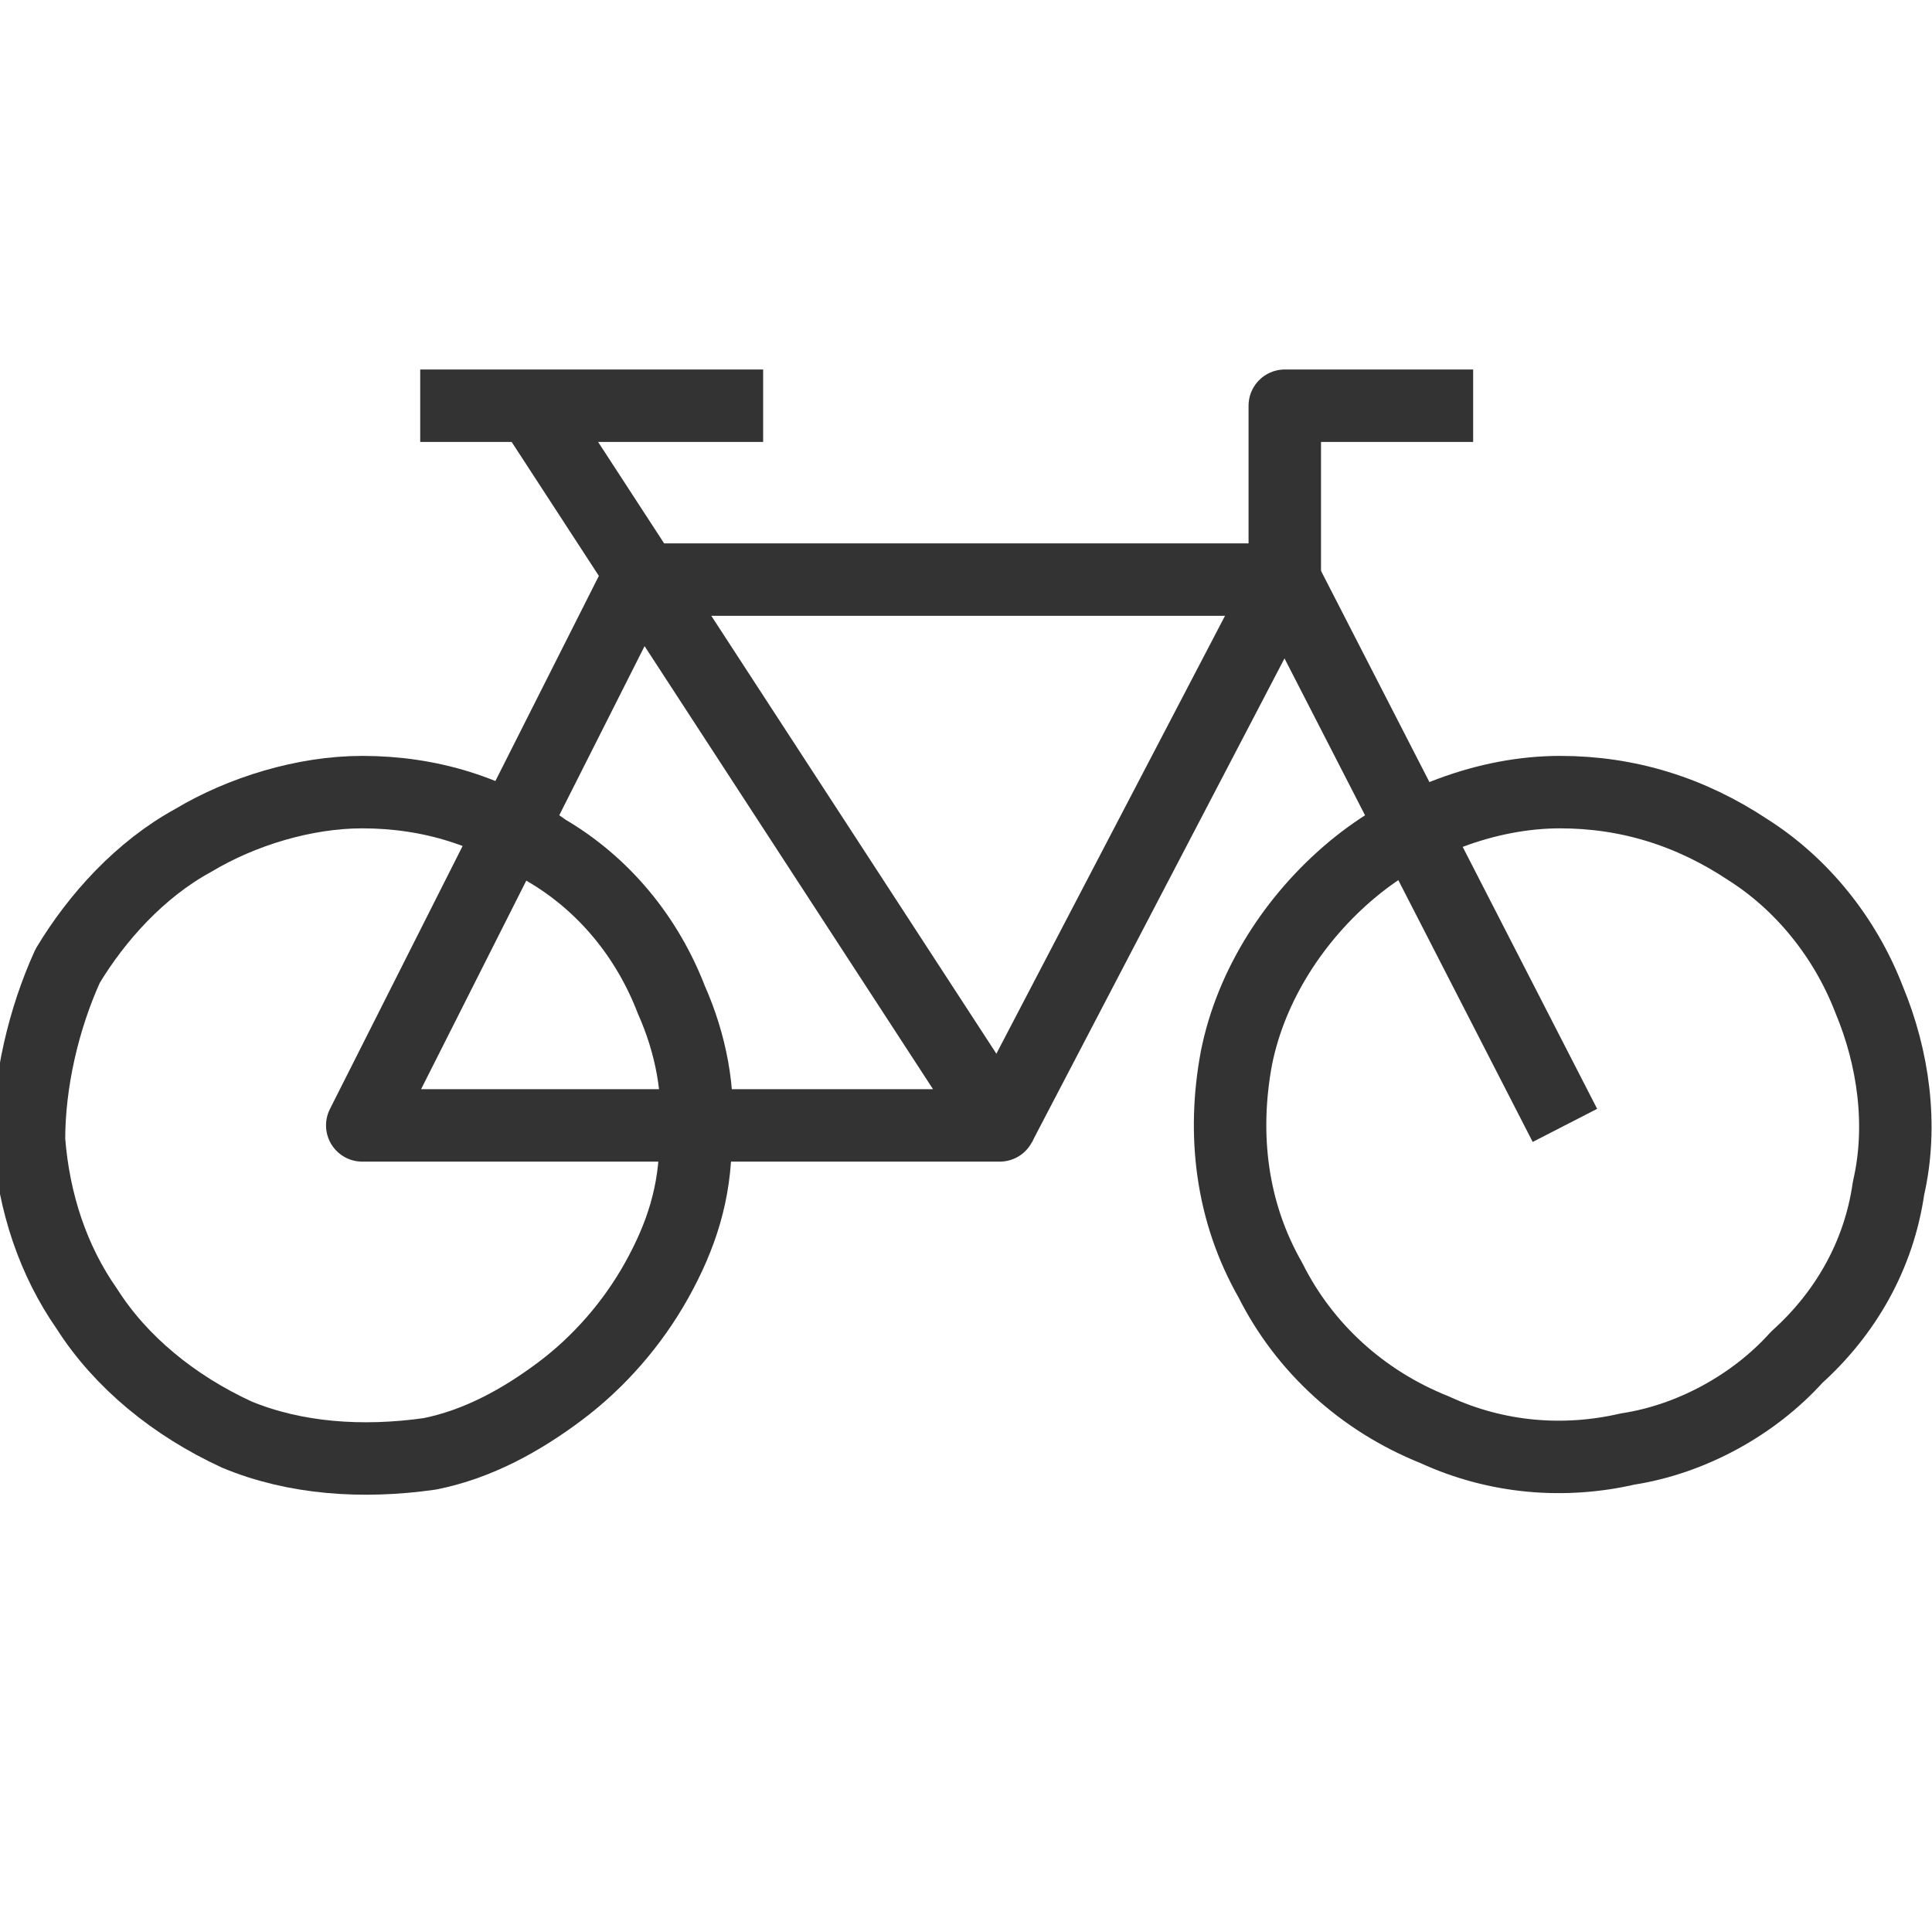 <svg version="1.2" xmlns="http://www.w3.org/2000/svg" viewBox="0 0 40 40" width="40" height="40">
	<title>02_Doprava a mapy_iconset (3)-svg</title>
	<style>
		.s0 { fill: none;stroke: #333333;stroke-linejoin: round;stroke-width: 1.5 } 
	</style>
	<path id="Layer" class="s0" d="m7.5 16.4c1.4 0 2.7 0.4 3.8 1.2 1.2 0.7 2.1 1.8 2.6 3.1 0.4 0.9 0.6 1.9 0.5 2.9 0 1.1-0.3 2-0.8 2.9-0.5 0.9-1.2 1.7-2 2.3-0.8 0.6-1.7 1.1-2.7 1.3-1.4 0.2-2.8 0.1-4-0.4-1.3-0.6-2.4-1.5-3.1-2.6-0.7-1-1.1-2.2-1.2-3.5 0-1.2 0.3-2.5 0.8-3.6 0.6-1 1.5-2 2.6-2.6 1-0.6 2.3-1 3.5-1z"/>
	<path id="Layer" class="s0" d="m32.3 16.4c1.4 0 2.7 0.4 3.9 1.2 1.1 0.7 2 1.8 2.5 3.1 0.5 1.2 0.7 2.6 0.4 3.9-0.2 1.4-0.9 2.6-1.9 3.5-0.9 1-2.2 1.7-3.5 1.9-1.3 0.3-2.7 0.2-4-0.4-1.5-0.6-2.7-1.7-3.4-3.1-0.8-1.4-1-3-0.7-4.6 0.3-1.5 1.2-2.9 2.4-3.9 1.2-1 2.8-1.6 4.3-1.6z"/>
	<path id="Layer" class="s0" d="m11 8.4l9.7 14.9h-6.3"/>
	<path id="Layer" class="s0" d="m14.4 23.3h-6.9l5.7-11.3h13.4l5.8 11.3"/>
	<path id="Layer" class="s0" d="m20.7 23.3l5.9-11.3"/>
	<path id="Layer" class="s0" d="m26.6 12v-3.6h3.9"/>
	<path id="Layer" class="s0" d="m8.7 8.4h7.1"/>
</svg>